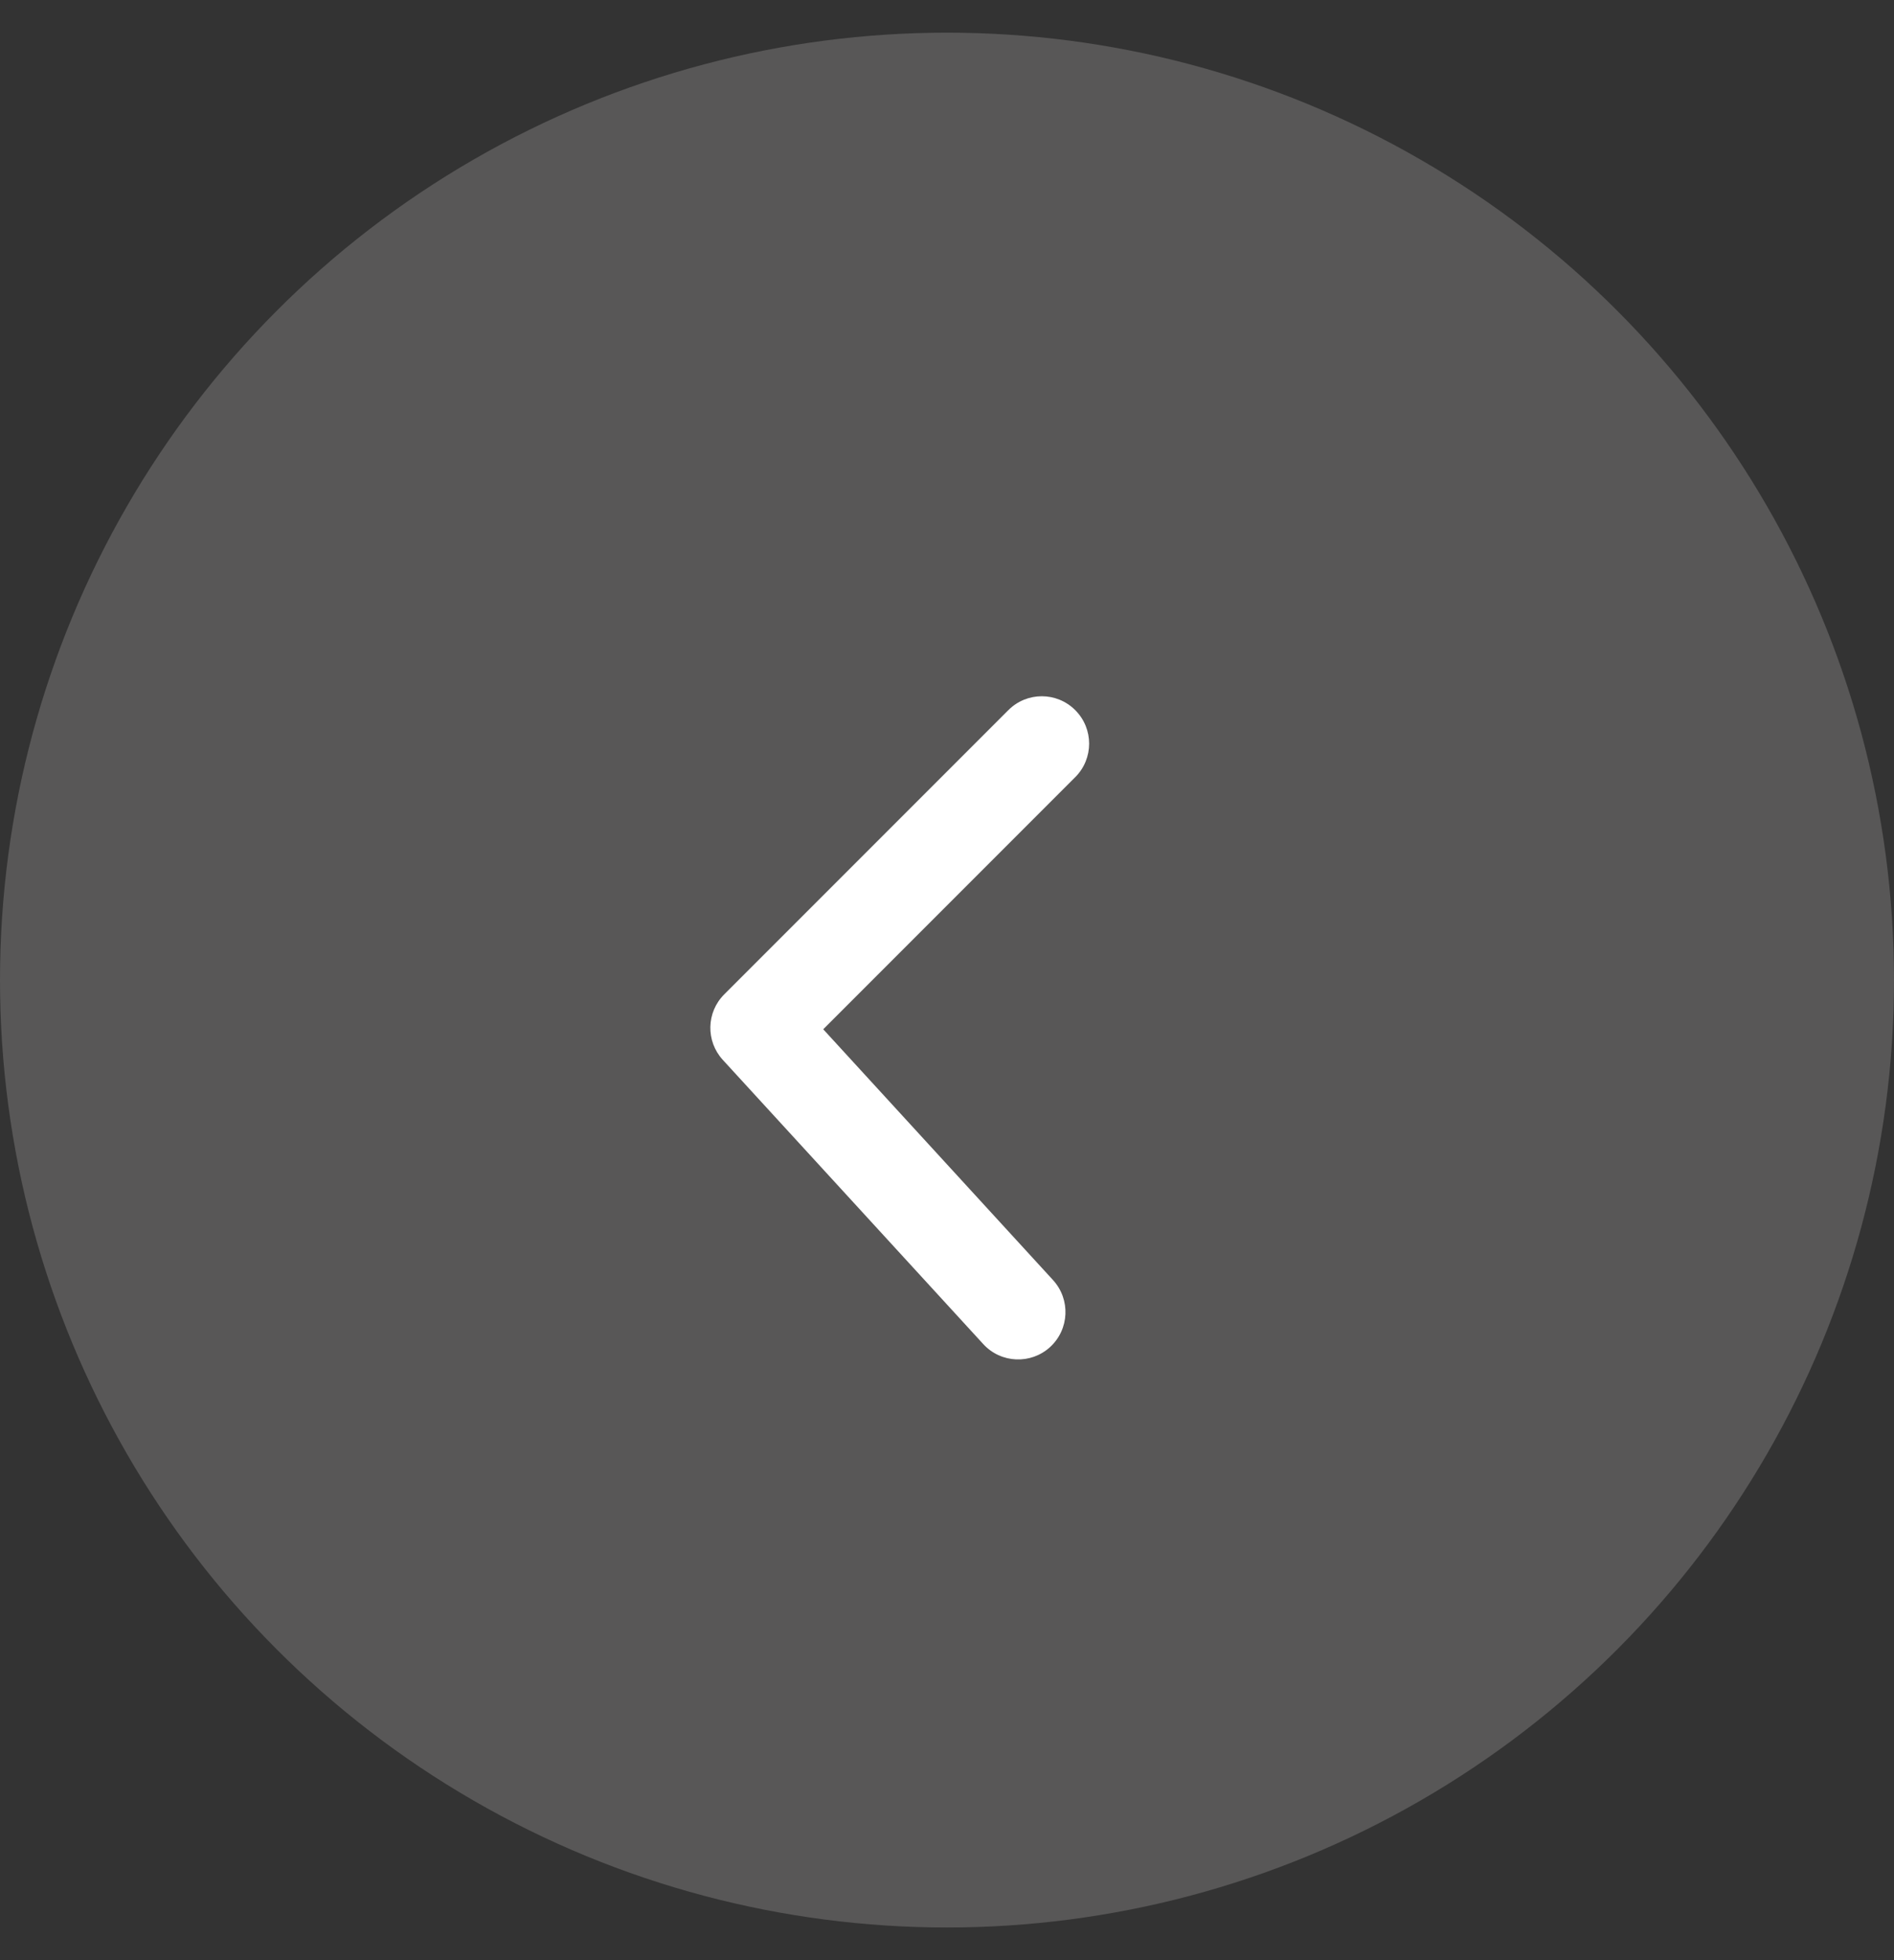 <svg width="29" height="30" viewBox="0 0 29 30" fill="none" xmlns="http://www.w3.org/2000/svg">
<rect x="0" y="0" width="29" height="30" fill="#333333" stroke="none"/>
<circle cx="14.5" cy="14.5" r="14.5" transform="matrix(-1 0 0 1 29 0.5)" fill="#AEABAB" fill-opacity="0.3"/>
<path d="M16.464 11.894C16.747 11.611 16.747 11.152 16.464 10.869C16.181 10.585 15.722 10.585 15.439 10.869L11.089 15.219C10.814 15.493 10.805 15.935 11.067 16.221L15.055 20.571C15.325 20.866 15.784 20.886 16.079 20.616C16.374 20.345 16.394 19.887 16.123 19.591L12.605 15.753L16.464 11.894Z" fill="white"/>
</svg>
